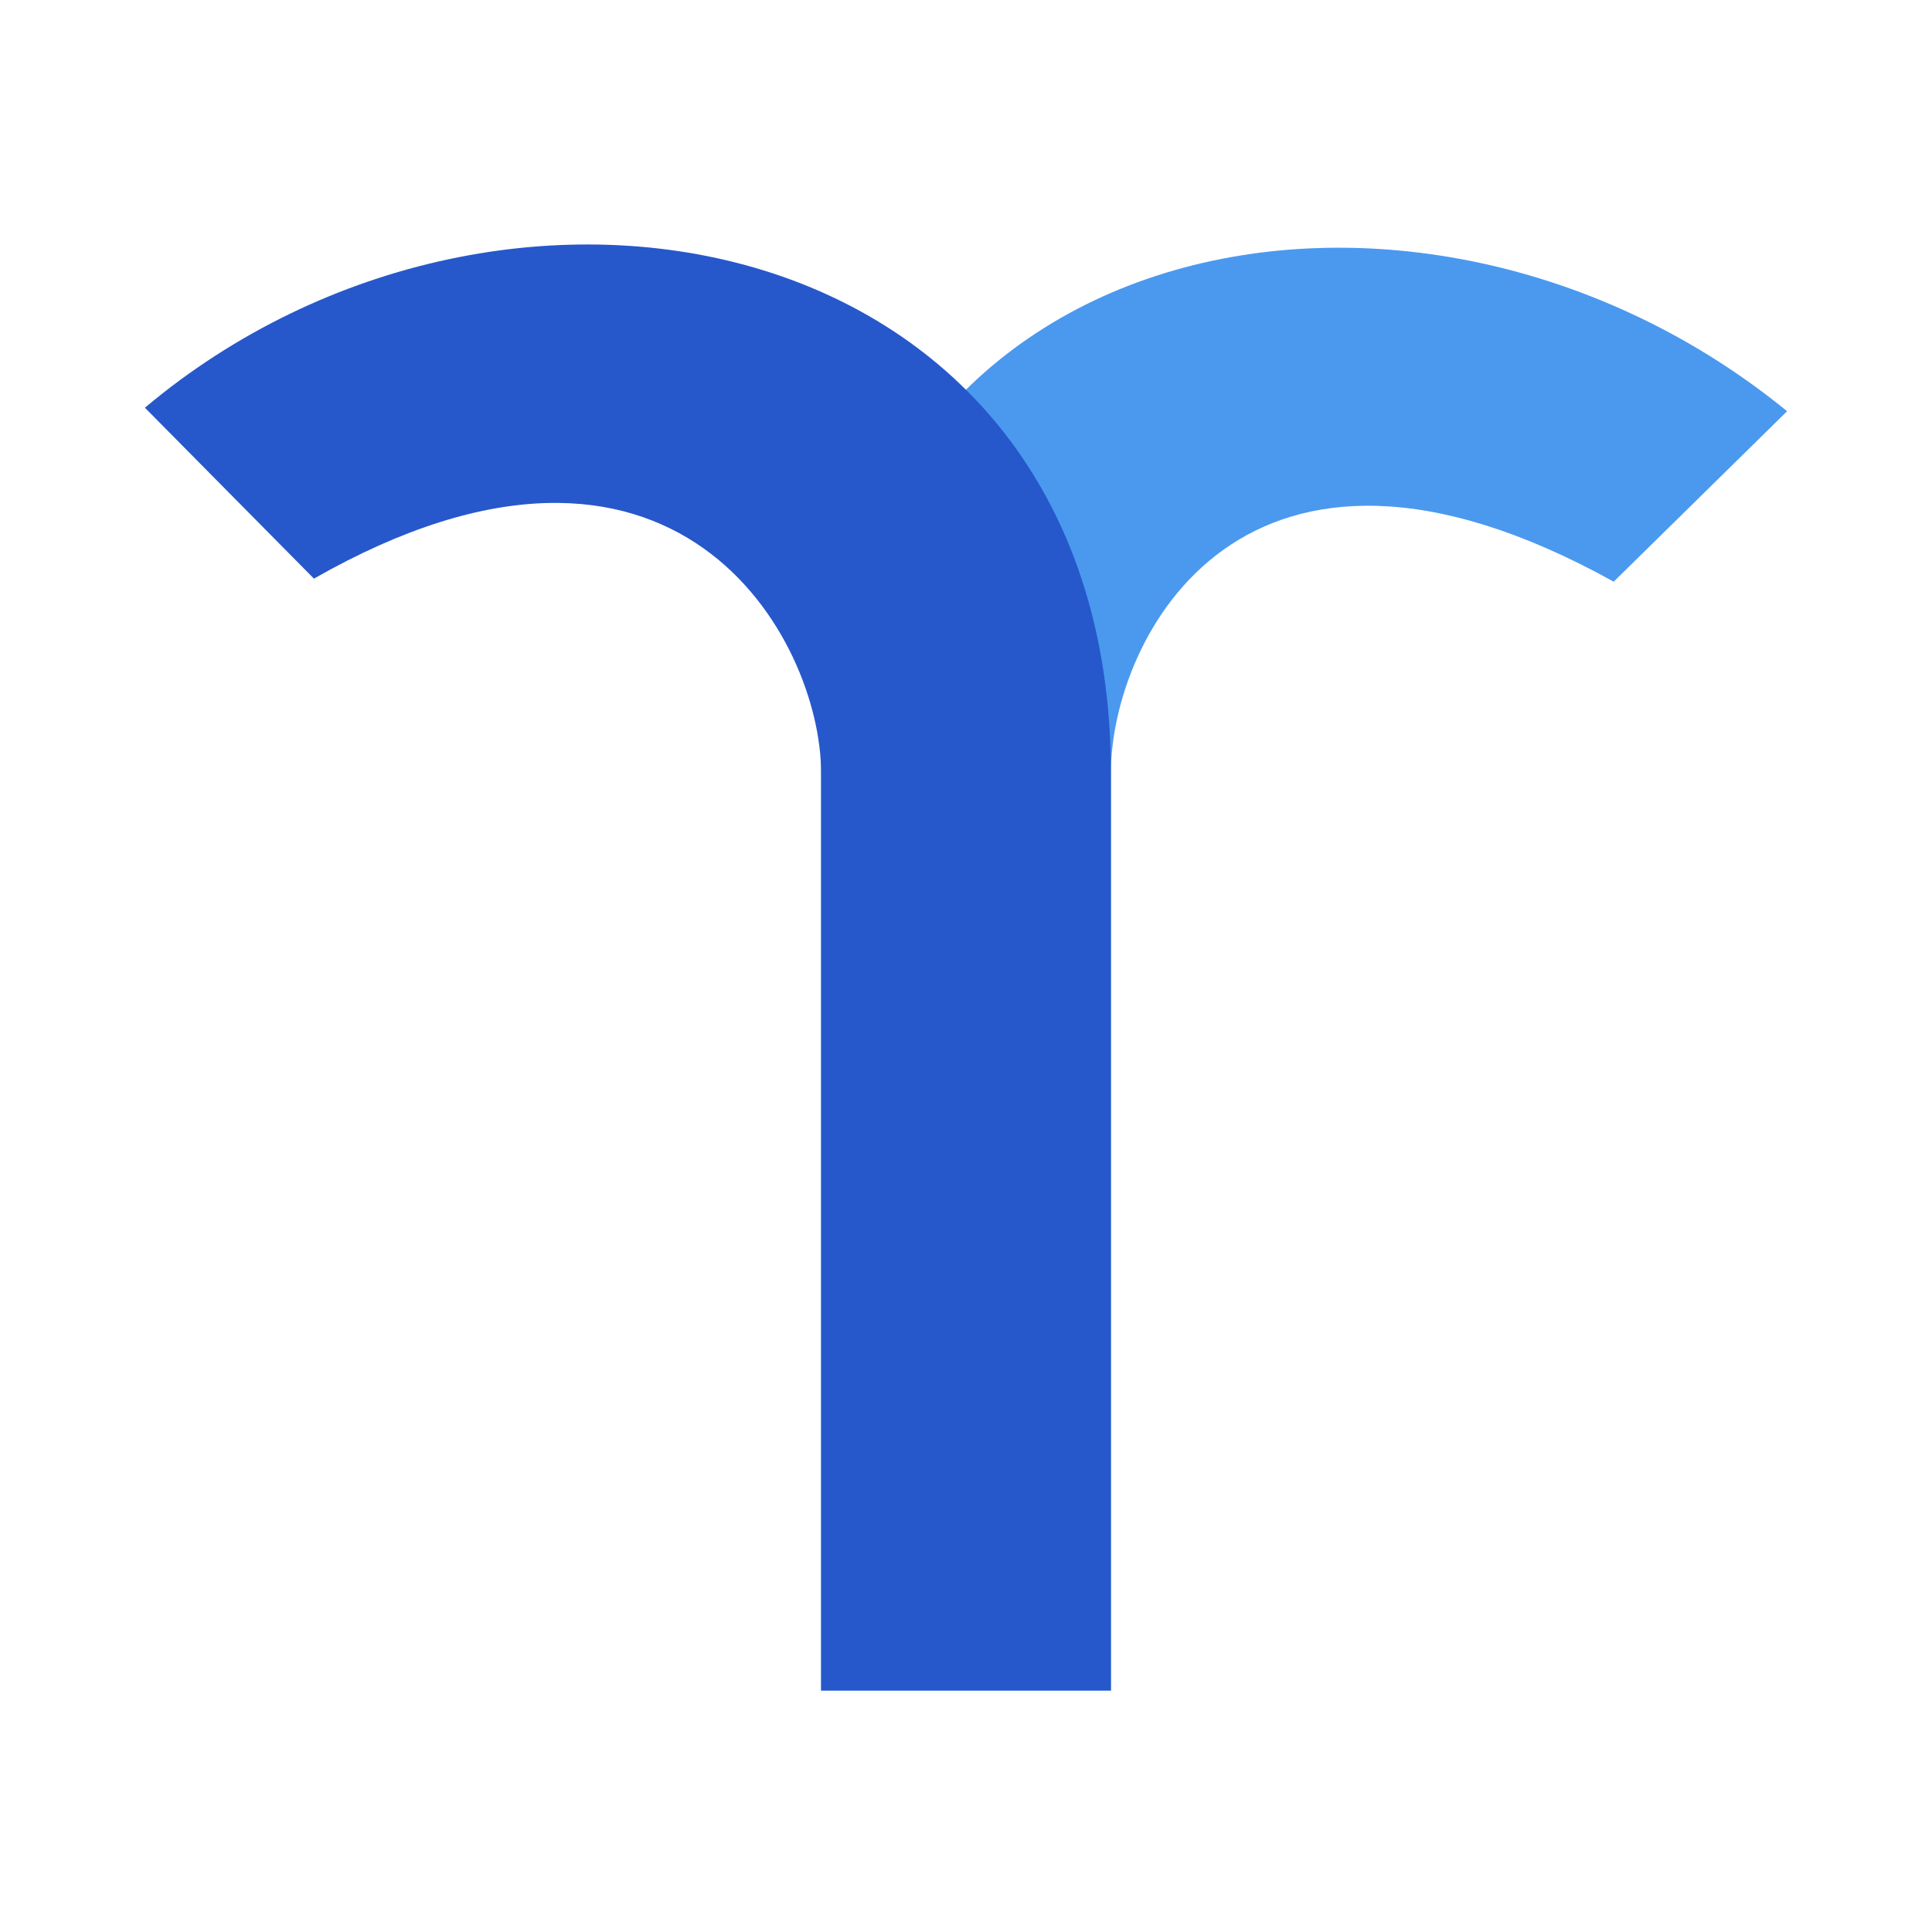 <svg width="60" height="60" viewBox="0 0 60 60" fill="none" xmlns="http://www.w3.org/2000/svg">
<path d="M34.5 24V52.5H25.5V24C25.5 7.013 43.962 3.347 55.5 12.771L50.115 18.065C38.577 11.665 34.5 19.869 34.5 24Z" fill="#4A99EF"/>
<path d="M25.5 24V52.5H34.5V24C34.5 6.966 15.75 3.211 4.5 12.662L9.75 17.97C21 11.553 25.5 19.857 25.5 24Z" fill="#2658CB"/>
</svg>
